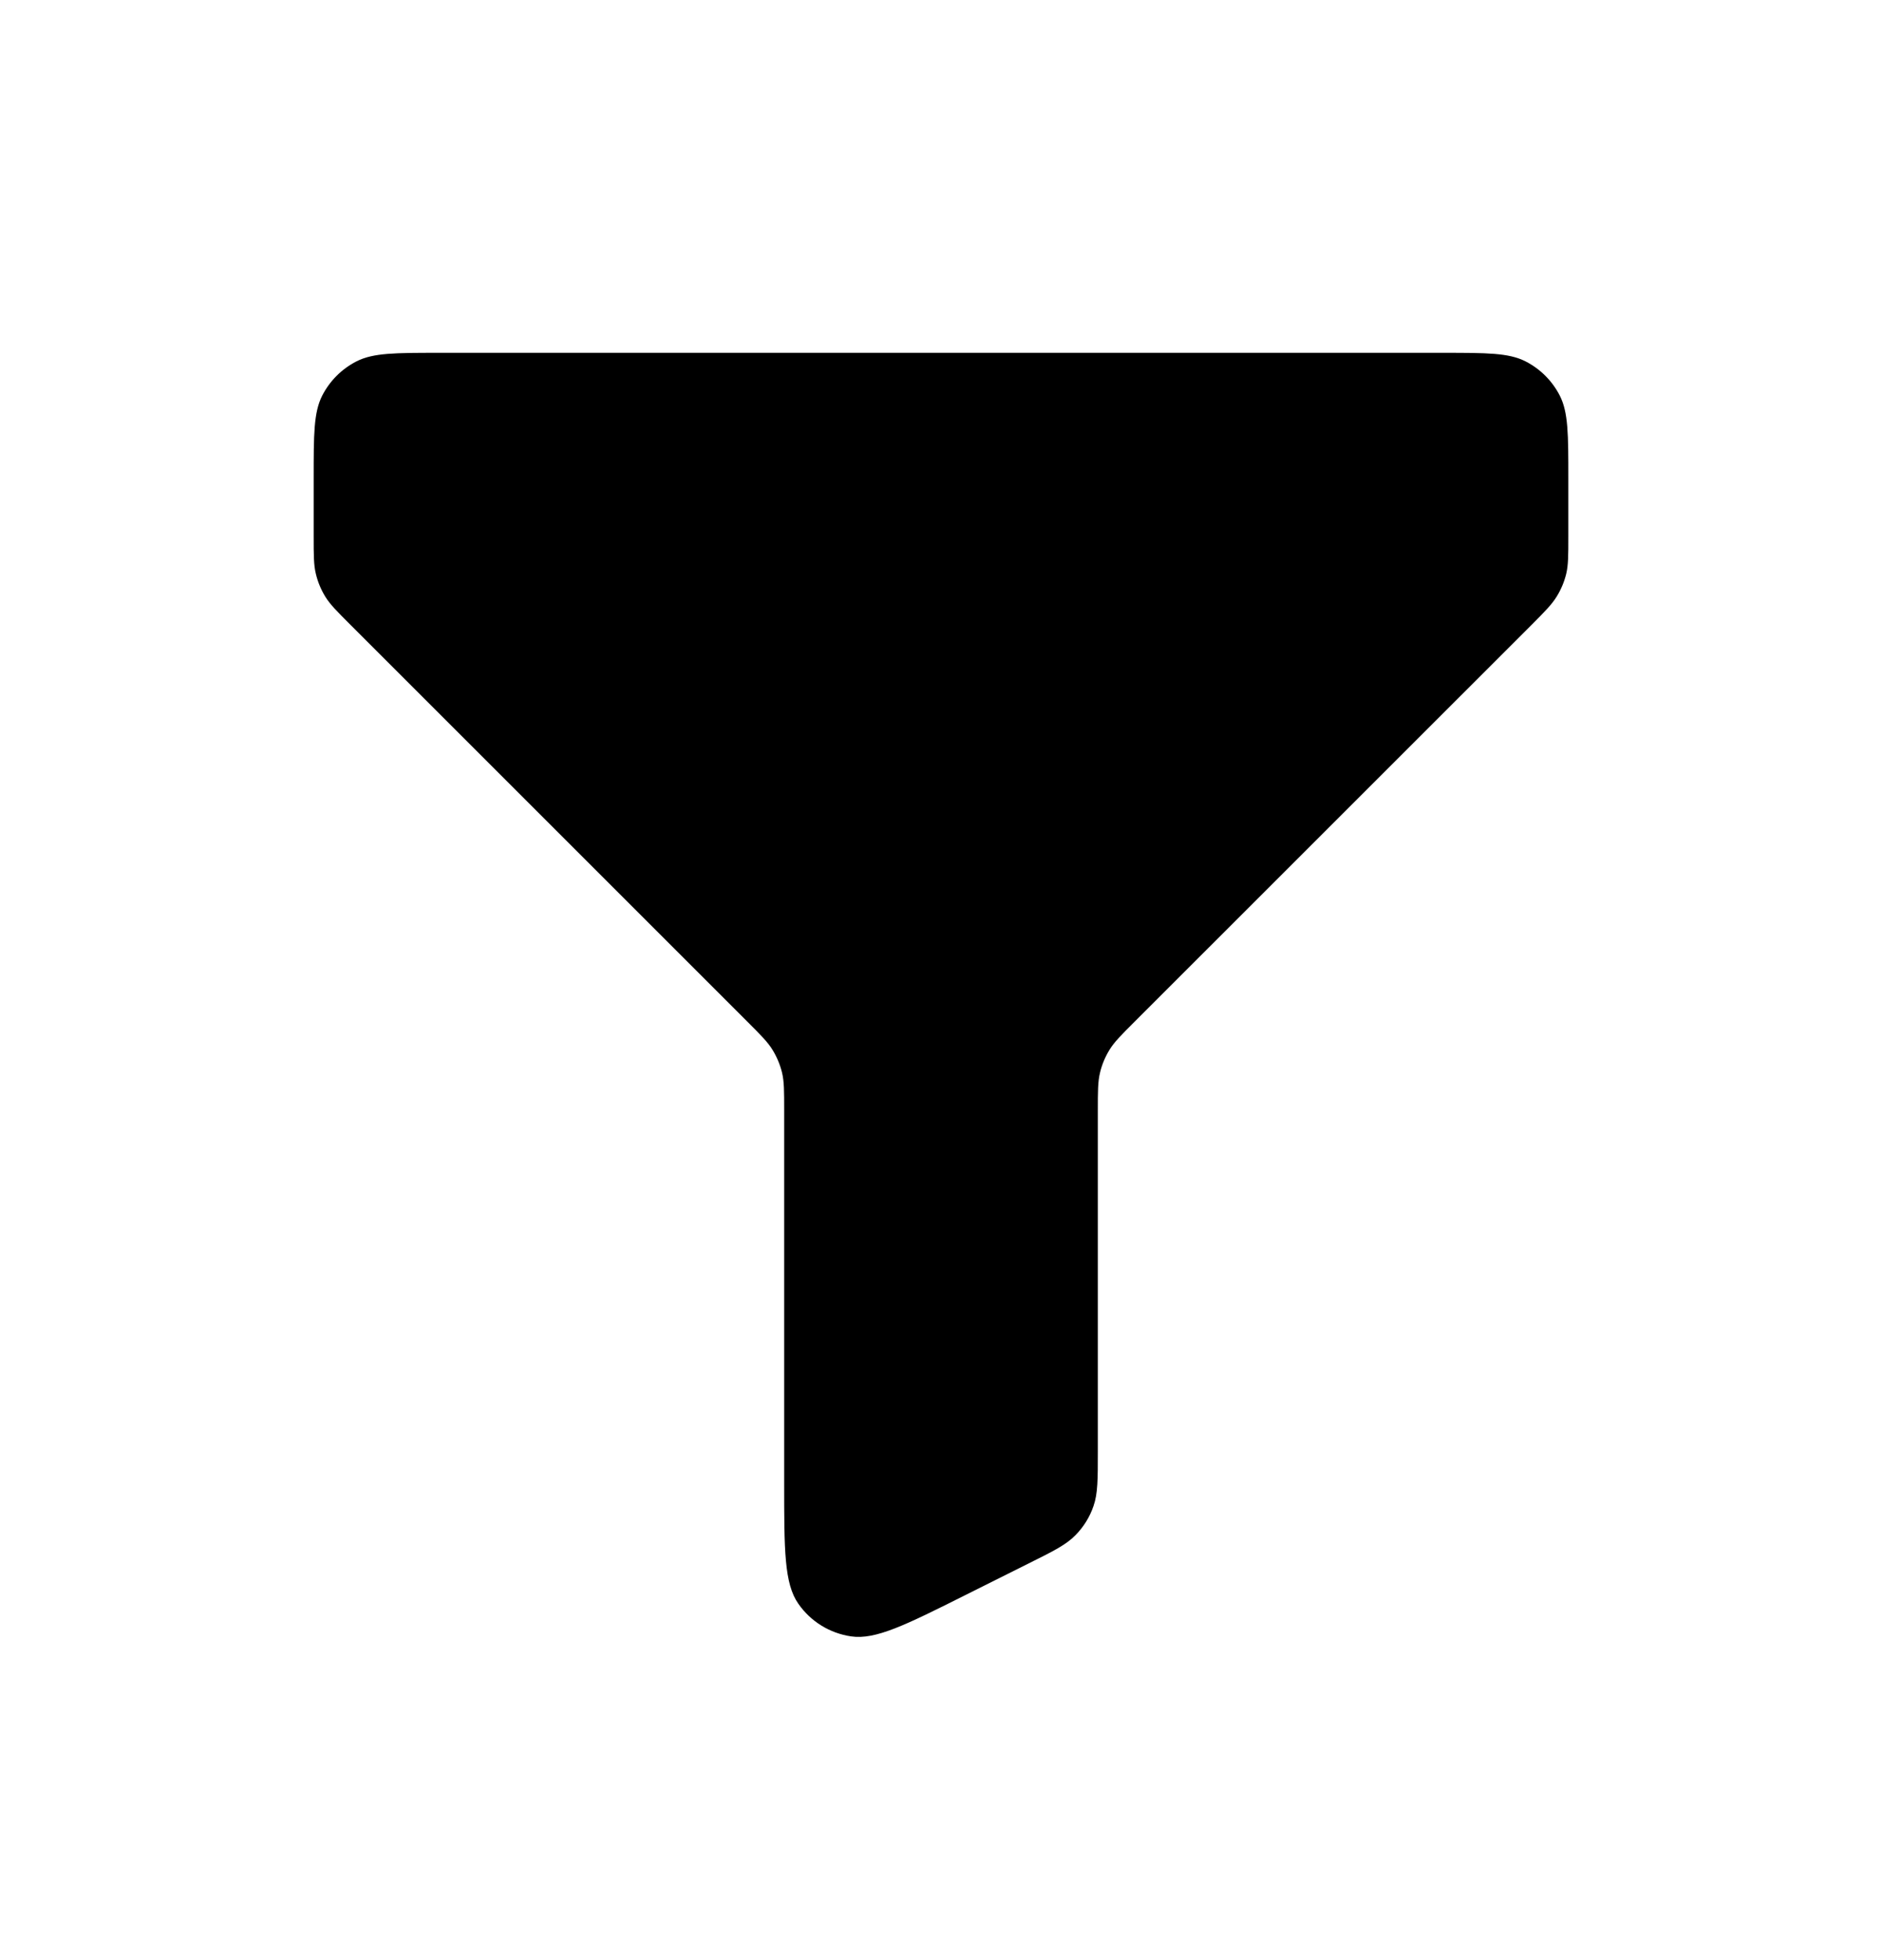 <svg width="24" height="25" viewBox="0 0 24 25" xmlns="http://www.w3.org/2000/svg">
<path d="M20 6.1C20 5.54 20 5.26 19.891 5.046C19.795 4.858 19.642 4.705 19.454 4.609C19.24 4.5 18.96 4.5 18.4 4.5H5.6C5.04 4.5 4.76 4.5 4.546 4.609C4.358 4.705 4.205 4.858 4.109 5.046C4 5.26 4 5.54 4 6.1V6.837C4 7.082 4 7.204 4.028 7.319C4.052 7.421 4.093 7.519 4.147 7.608C4.209 7.709 4.296 7.796 4.469 7.969L9.531 13.031C9.704 13.204 9.79 13.29 9.852 13.391C9.907 13.481 9.948 13.579 9.973 13.681C10 13.795 10 13.915 10 14.155V18.911C10 19.768 10 20.197 10.181 20.455C10.338 20.681 10.581 20.831 10.854 20.871C11.165 20.917 11.549 20.726 12.315 20.342L13.115 19.942C13.437 19.782 13.597 19.701 13.714 19.581C13.818 19.476 13.897 19.349 13.945 19.208C14 19.05 14 18.87 14 18.511V14.163C14 13.918 14 13.796 14.028 13.681C14.052 13.579 14.093 13.481 14.148 13.391C14.209 13.291 14.295 13.205 14.465 13.035L14.469 13.031L19.532 7.969C19.704 7.796 19.79 7.709 19.852 7.608C19.907 7.519 19.948 7.421 19.973 7.319C20 7.206 20 7.084 20 6.845V6.1Z" stroke-width="2" stroke-linecap="round" stroke-linejoin="round"/>
</svg>

